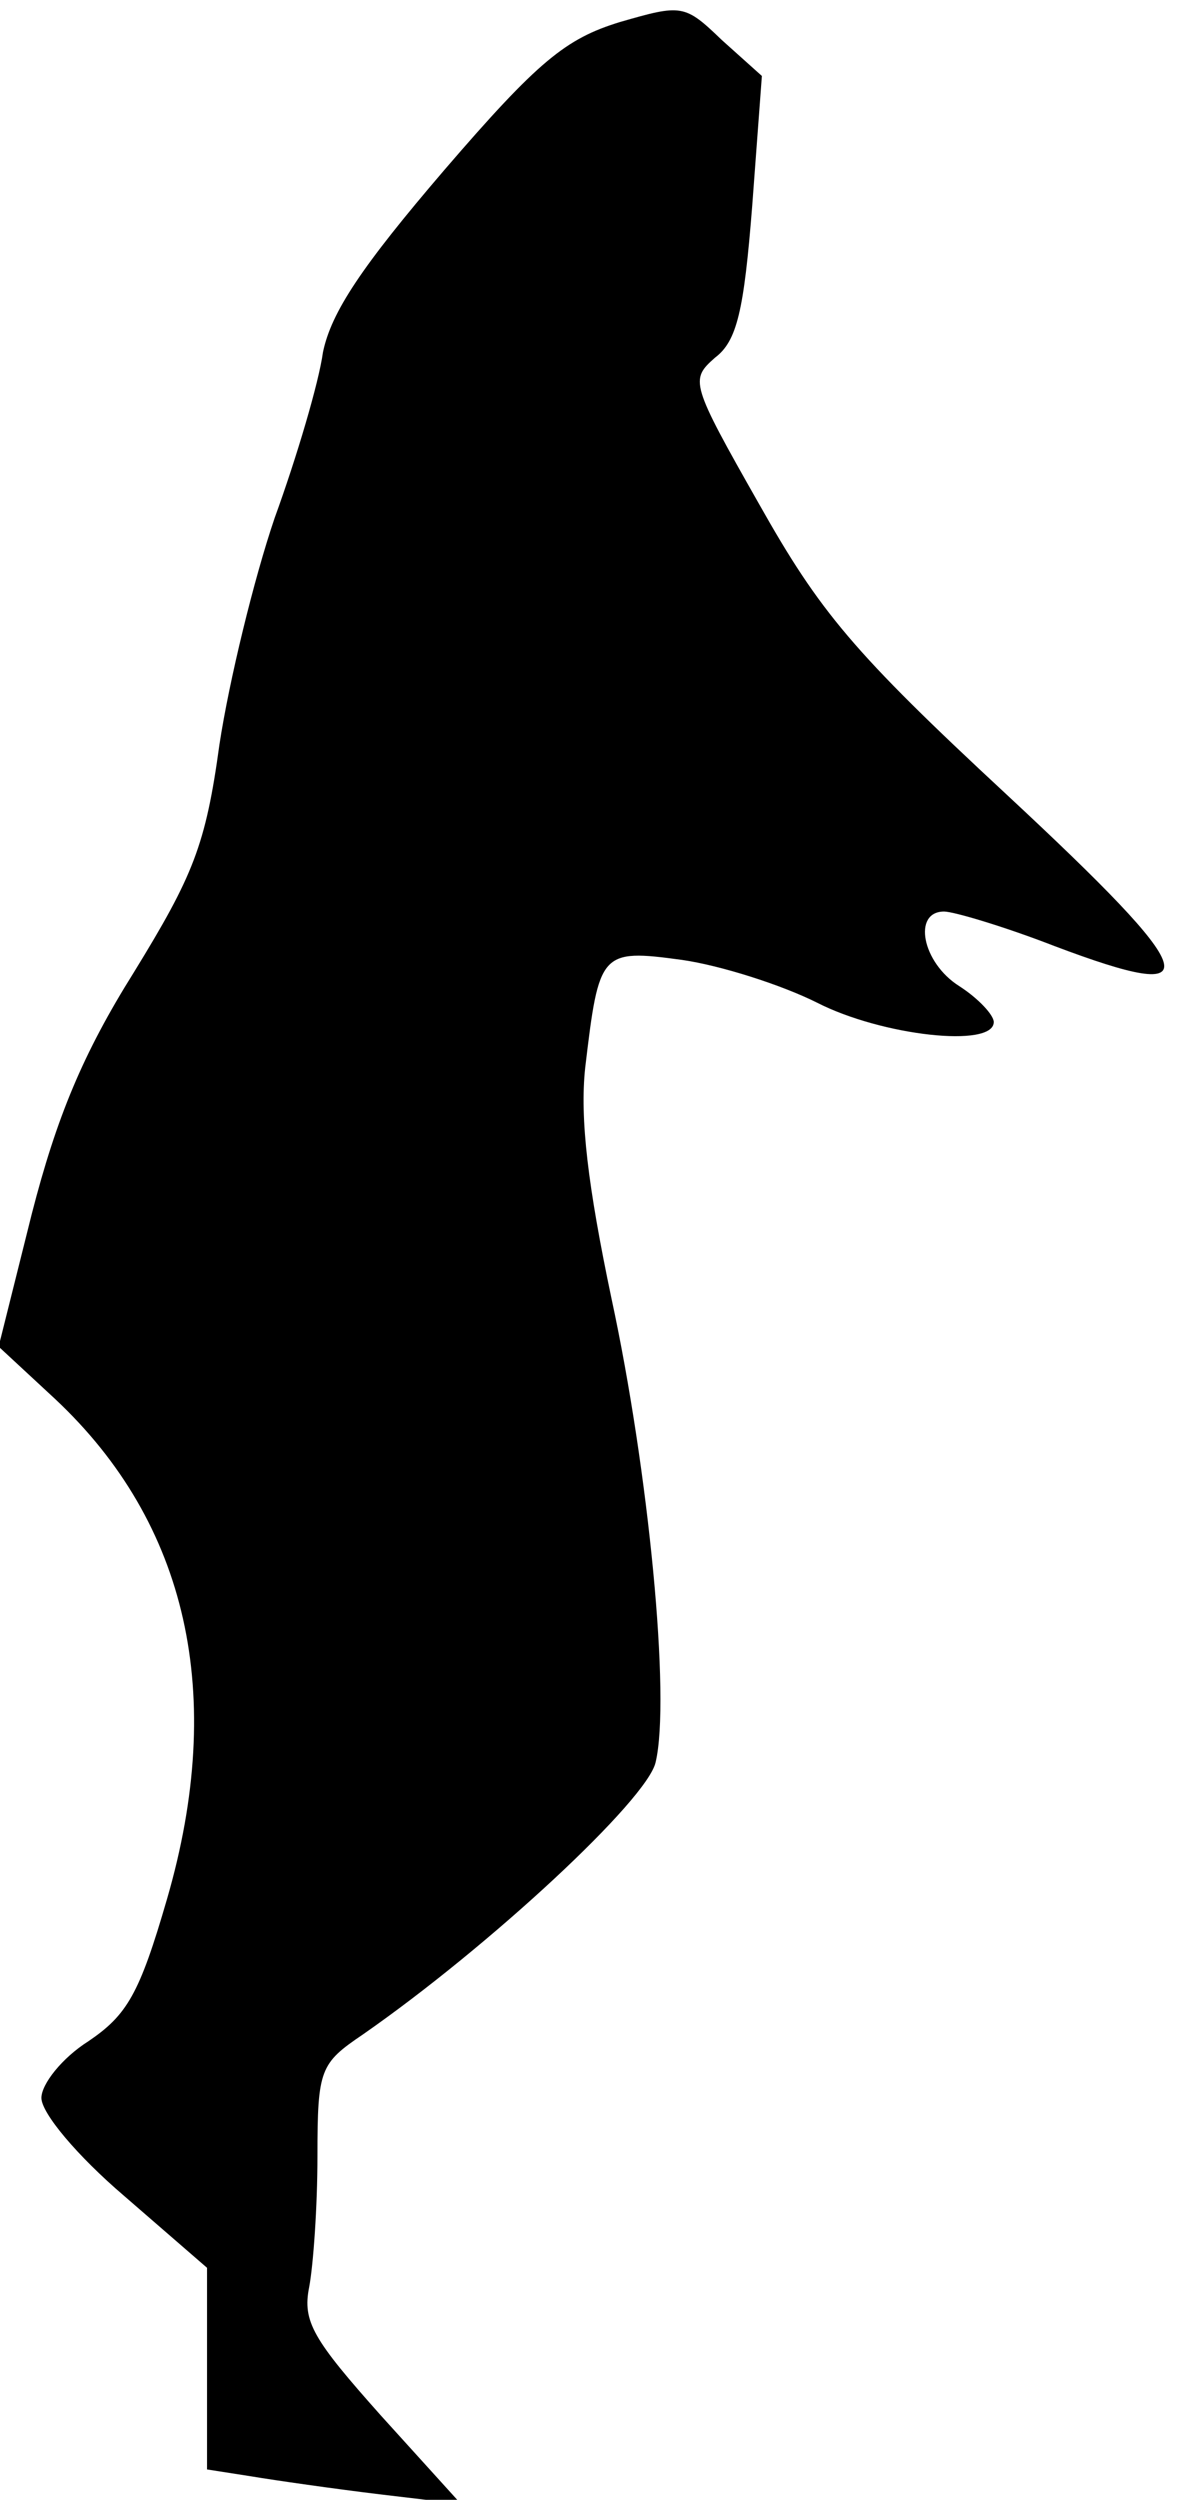 <?xml version="1.0" standalone="no"?>
<!DOCTYPE svg PUBLIC "-//W3C//DTD SVG 20010904//EN"
 "http://www.w3.org/TR/2001/REC-SVG-20010904/DTD/svg10.dtd">
<svg version="1.0" xmlns="http://www.w3.org/2000/svg"
 width="86pt" height="181pt" viewBox="0 0 86 181"
 preserveAspectRatio="xMidYMid meet">
<g transform="translate(0,181) scale(0.1,-0.1)"
fill="#000000" stroke="none">
<path fill="#000000" stroke="none" d="M449 1794 c-39 -12 -59 -28 -127 -107
-60 -70 -82 -103 -88 -132 -3 -22 -19 -76 -35 -120 -15 -44 -33 -118 -40 -164
-10 -73 -19 -95 -62 -165 -37 -59 -56 -105 -74 -175 l-24 -96 41 -38 c96 -90
124 -214 81 -362 -20 -69 -29 -84 -57 -103 -19 -12 -34 -31 -34 -41 0 -11 26
-42 60 -71 l60 -52 0 -73 0 -73 32 -5 c18 -3 60 -9 93 -13 l59 -7 -58 64 c-49
55 -57 68 -52 93 3 16 6 58 6 95 0 63 2 67 33 88 92 64 206 170 212 197 11 46
-5 211 -32 336 -17 81 -23 130 -19 167 10 84 11 86 70 78 28 -4 72 -18 98 -31
47 -24 128 -33 128 -14 0 5 -11 17 -25 26 -27 17 -34 54 -11 54 7 0 44 -11 80
-25 114 -43 108 -23 -35 110 -111 103 -135 132 -179 210 -50 88 -50 90 -32
106 16 12 21 34 27 110 l7 94 -29 26 c-27 26 -29 26 -74 13z"/>
</g>
</svg>
